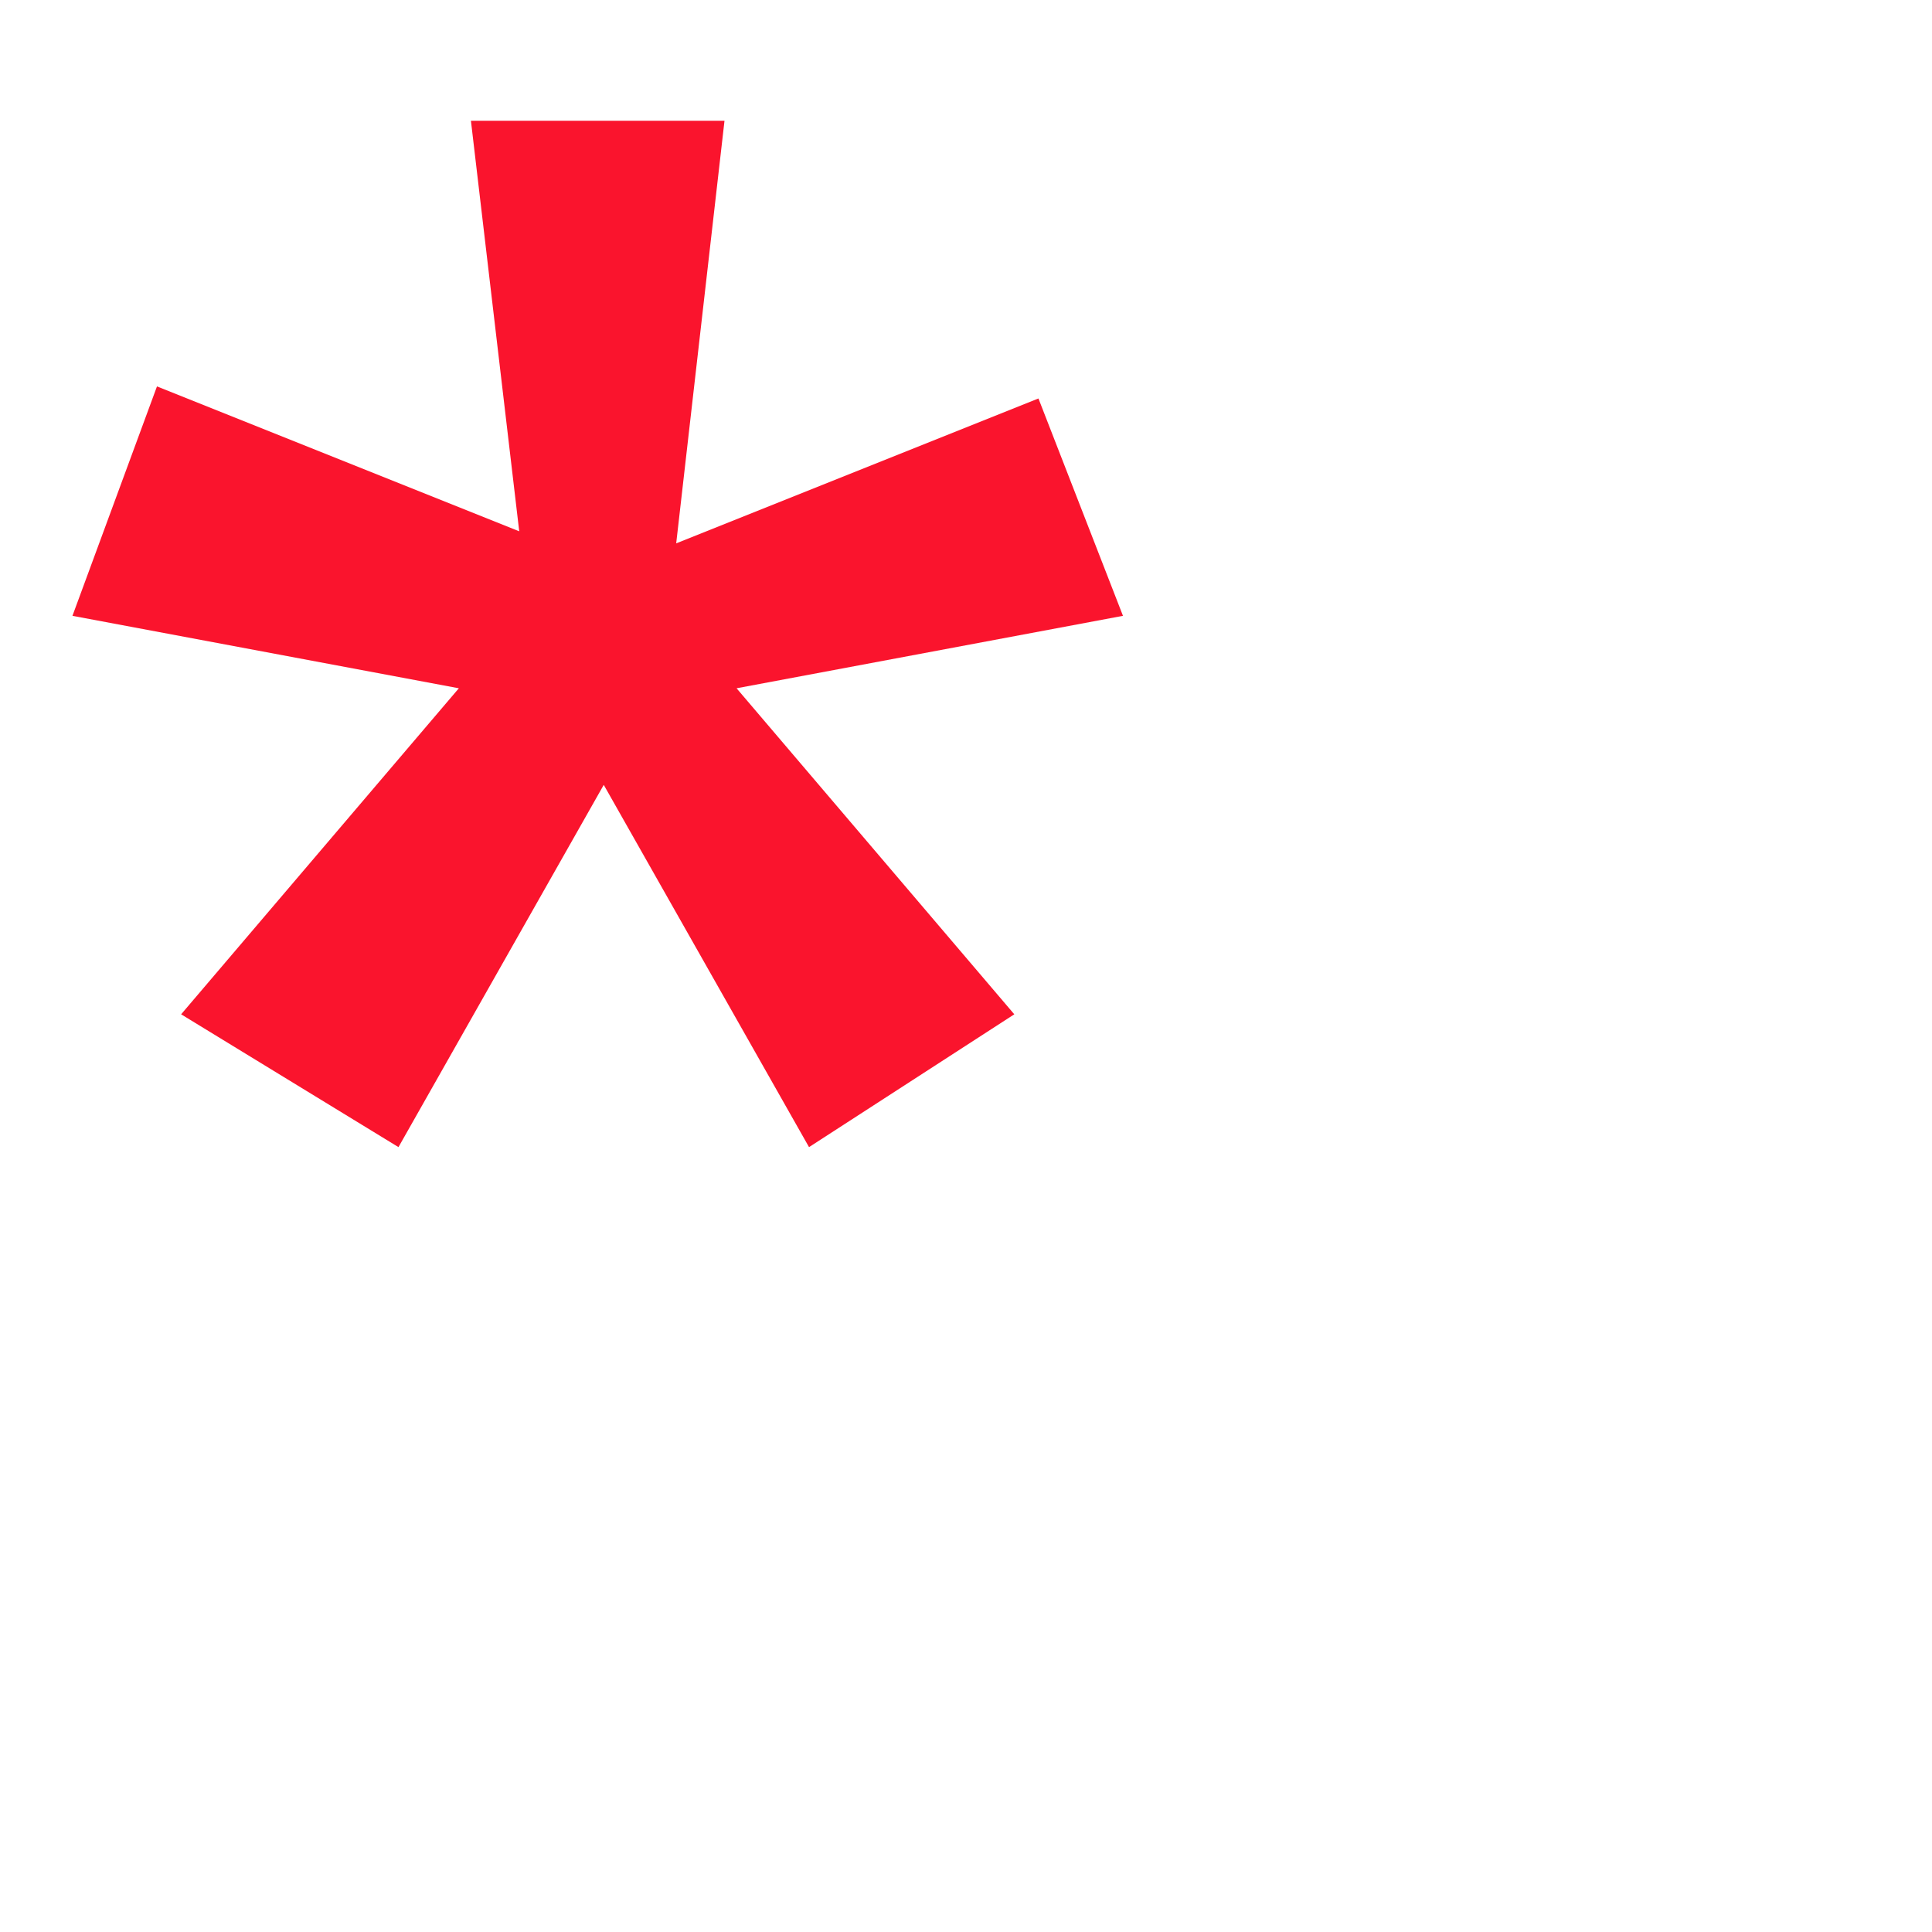 <svg version="1.1" id="Layer_1" xmlns="http://www.w3.org/2000/svg" xmlns:xlink="http://www.w3.org/1999/xlink" x="0px" y="0px"
	 viewBox="0 0 16 16" enable-background="new 0 0 16 16" xml:space="preserve">
<g>
	<path fill="#FA142D" d="M9.3,5.1L6.1,5.7l2.3,2.7L6.7,9.5L5,6.5l-1.7,3L1.5,8.4l2.3-2.7L0.6,5.1l0.7-1.9l3,1.2L3.9,1H6L5.6,4.5
		l3-1.2L9.3,5.1z"/>
</g>
</svg>
